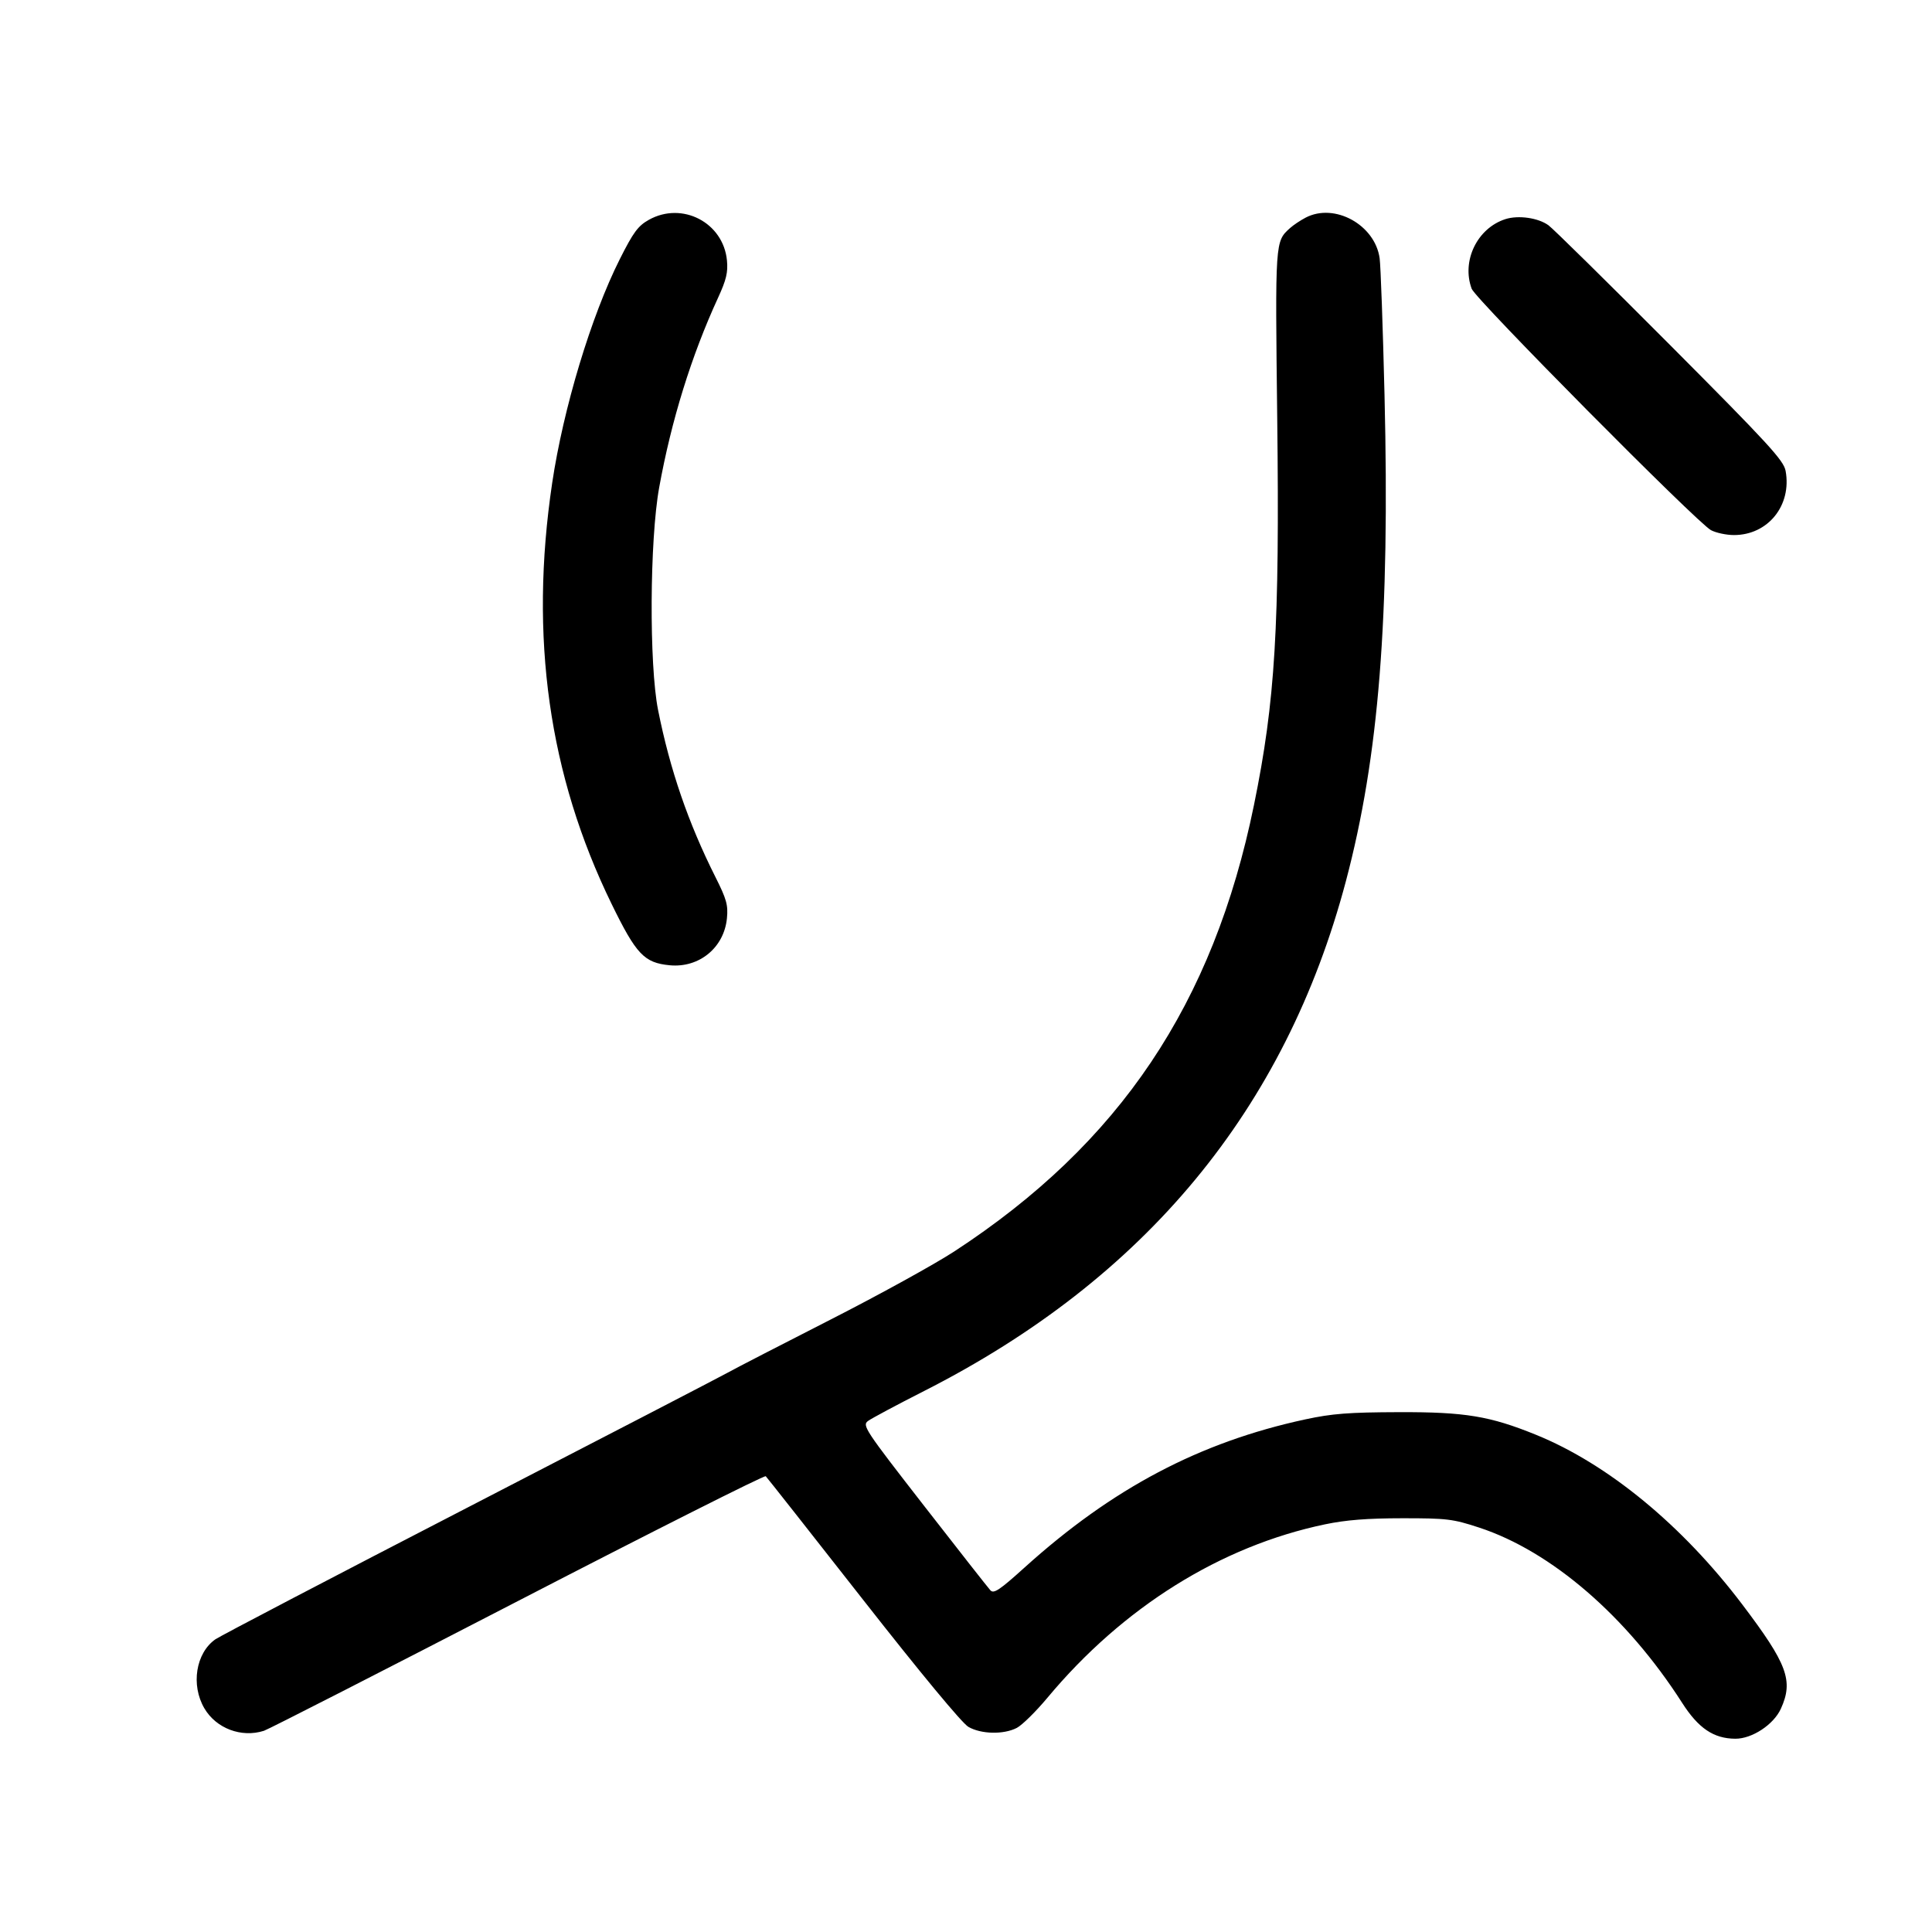 <svg width="1000" height="1000" viewBox="0 0 1000 1000" version="1.1" id="svg5" sodipodi:docname="ぢ.svg" inkscape:version="1.3 (0e150ed6c4, 2023-07-21)" xmlns:inkscape="http://www.inkscape.org/namespaces/inkscape" xmlns:sodipodi="http://sodipodi.sourceforge.net/DTD/sodipodi-0.dtd" xmlns="http://www.w3.org/2000/svg" xmlns:svg="http://www.w3.org/2000/svg"><path d="M335.833 113.787 C 330.235 116.922,327.825 120.188,320.788 134.176 C 305.994 163.589,291.568 211.357,285.808 250.000 C 273.917 329.773,284.006 401.219,316.581 467.921 C 329.316 493.999,333.446 498.353,346.645 499.621 C 361.908 501.088,374.803 490.479,376.266 475.253 C 376.919 468.450,376.066 465.397,370.305 453.941 C 356.254 425.994,346.758 398.343,340.619 367.500 C 335.941 343.996,336.259 279.524,341.187 252.342 C 347.495 217.544,357.853 184.158,371.645 154.167 C 375.936 144.836,376.862 140.957,376.270 134.796 C 374.386 115.181,353.099 104.121,335.833 113.787 M675.837 112.626 C 673.089 114.058,669.450 116.490,667.750 118.028 C 659.949 125.087,660.004 124.281,661.094 216.935 C 662.362 324.634,660.059 362.837,649.057 416.667 C 628.001 519.681,579.583 591.819,493.986 647.707 C 483.803 654.356,454.928 670.263,429.819 683.057 C 404.710 695.851,380.792 708.191,376.667 710.479 C 372.542 712.766,312.167 744.067,242.500 780.037 C 172.833 816.006,113.863 846.823,111.455 848.518 C 101.344 855.638,98.715 872.170,105.776 884.220 C 111.889 894.650,124.942 899.574,136.615 895.855 C 138.878 895.134,197.984 864.941,267.963 828.759 C 337.941 792.578,395.715 763.478,396.348 764.094 C 396.982 764.710,419.625 793.445,446.667 827.950 C 476.546 866.075,497.948 891.913,501.225 893.815 C 507.796 897.629,519.479 897.883,526.291 894.361 C 529.038 892.940,536.195 885.892,542.195 878.699 C 581.259 831.863,631.841 800.273,685.833 788.991 C 696.635 786.734,707.830 785.853,725.833 785.845 C 748.919 785.834,751.960 786.202,765.545 790.653 C 802.959 802.912,842.012 836.615,870.647 881.357 C 879.107 894.577,886.974 899.891,898.187 899.963 C 906.861 900.019,918.047 892.653,921.783 884.423 C 928.361 869.937,925.184 861.358,901.800 830.466 C 870.753 789.451,832.218 757.753,795.029 742.642 C 771.165 732.945,758.341 730.826,724.167 730.930 C 698.083 731.009,689.513 731.670,675.559 734.682 C 620.953 746.468,575.712 770.344,530.342 811.320 C 517.328 823.074,514.366 825.048,512.615 823.132 C 511.459 821.868,496.004 802.178,478.272 779.377 C 447.604 739.943,446.189 737.802,449.265 735.507 C 451.044 734.180,464.125 727.190,478.333 719.974 C 592.842 661.823,665.338 574.184,696.640 456.069 C 713.727 391.592,719.415 320.006,716.627 204.536 C 715.781 169.500,714.643 137.614,714.099 133.680 C 711.700 116.359,690.768 104.840,675.837 112.626 M779.167 113.432 C 764.590 118.126,756.394 135.082,761.744 149.475 C 763.769 154.919,878.488 270.641,885.602 274.415 C 888.226 275.806,893.579 276.944,897.500 276.944 C 915.129 276.944,927.485 261.602,924.232 243.750 C 923.242 238.313,915.465 229.840,864.464 178.632 C 832.217 146.254,803.879 118.343,801.491 116.607 C 796.167 112.736,785.874 111.272,779.167 113.432 " stroke="none" fill-rule="evenodd" fill="black"></path></svg>
